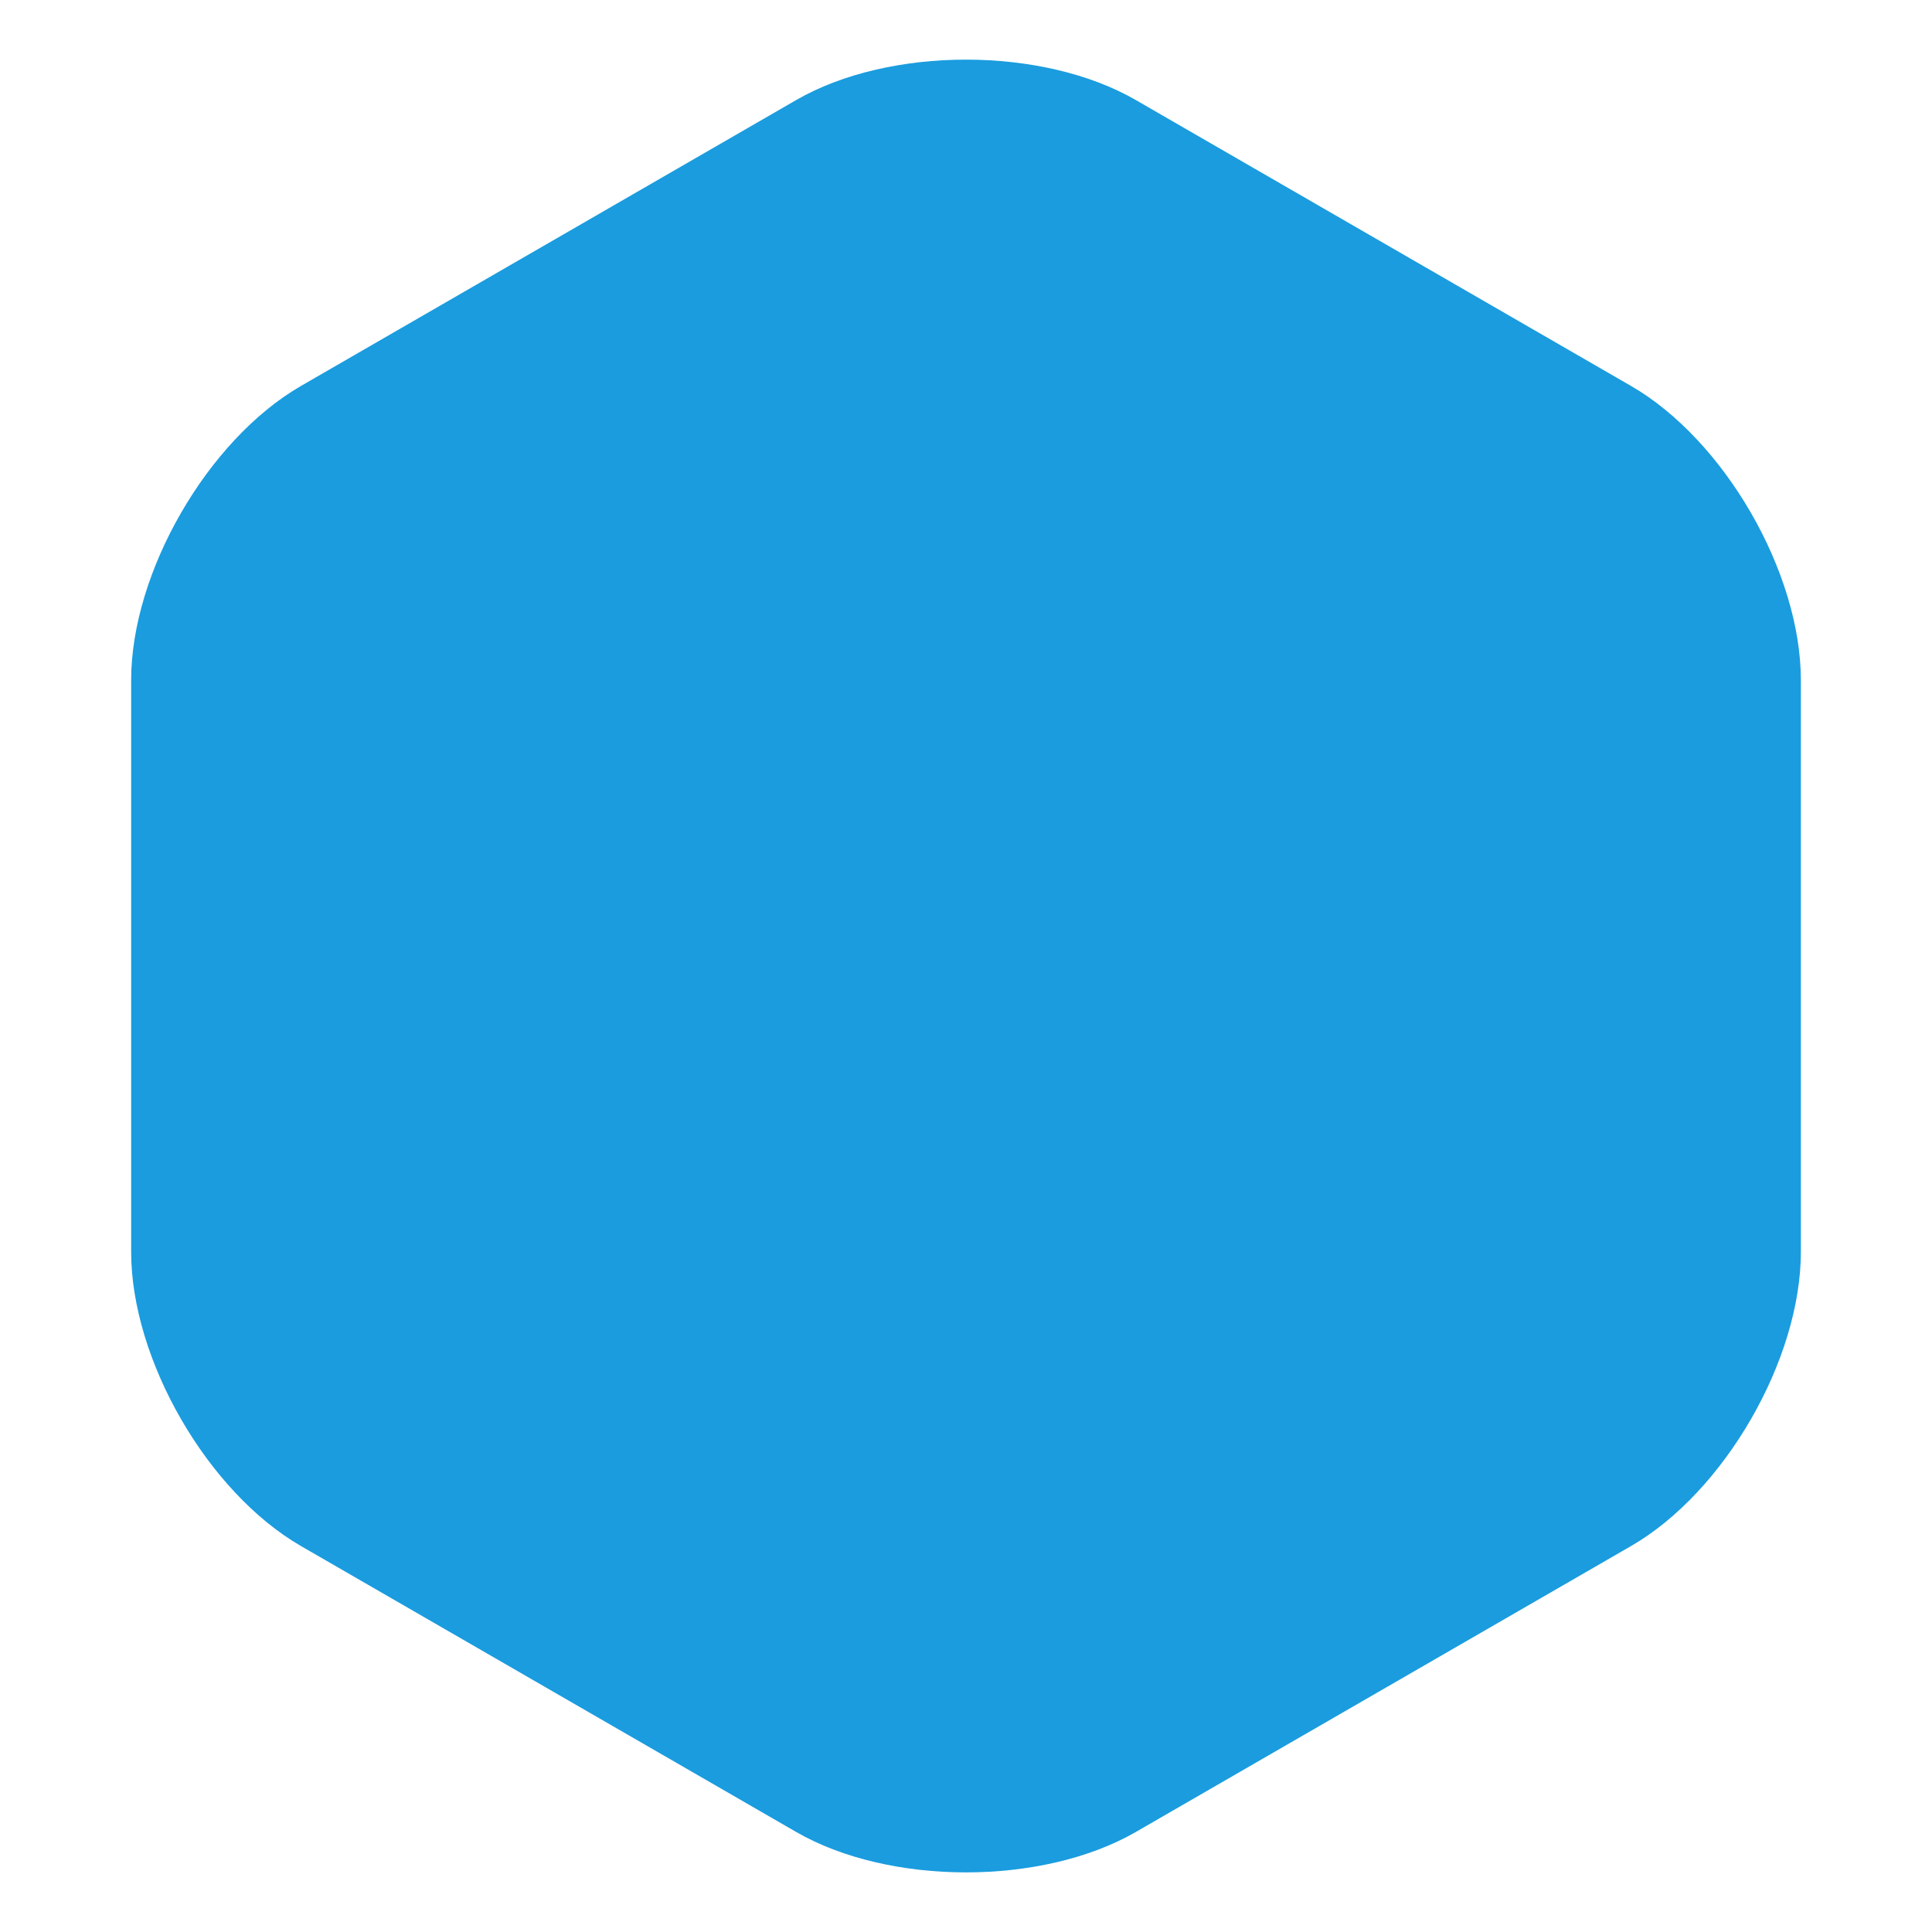 <svg xmlns="http://www.w3.org/2000/svg" viewBox="0 0 128 128">
<path fill="#1A9CDF" d="M119.312,82.934c0,7.15-5.066,15.925-11.258,19.5l-32.796,18.935c-6.191,3.575-16.324,3.575-22.516,0
	l-32.795-18.935c-6.192-3.575-11.258-12.35-11.258-19.5V45.066c0-7.15,5.066-15.925,11.258-19.5L52.742,6.632
	c6.192-3.575,16.325-3.575,22.516,0l32.796,18.935c6.191,3.575,11.258,12.35,11.258,19.5V82.934z"/>
</svg>

